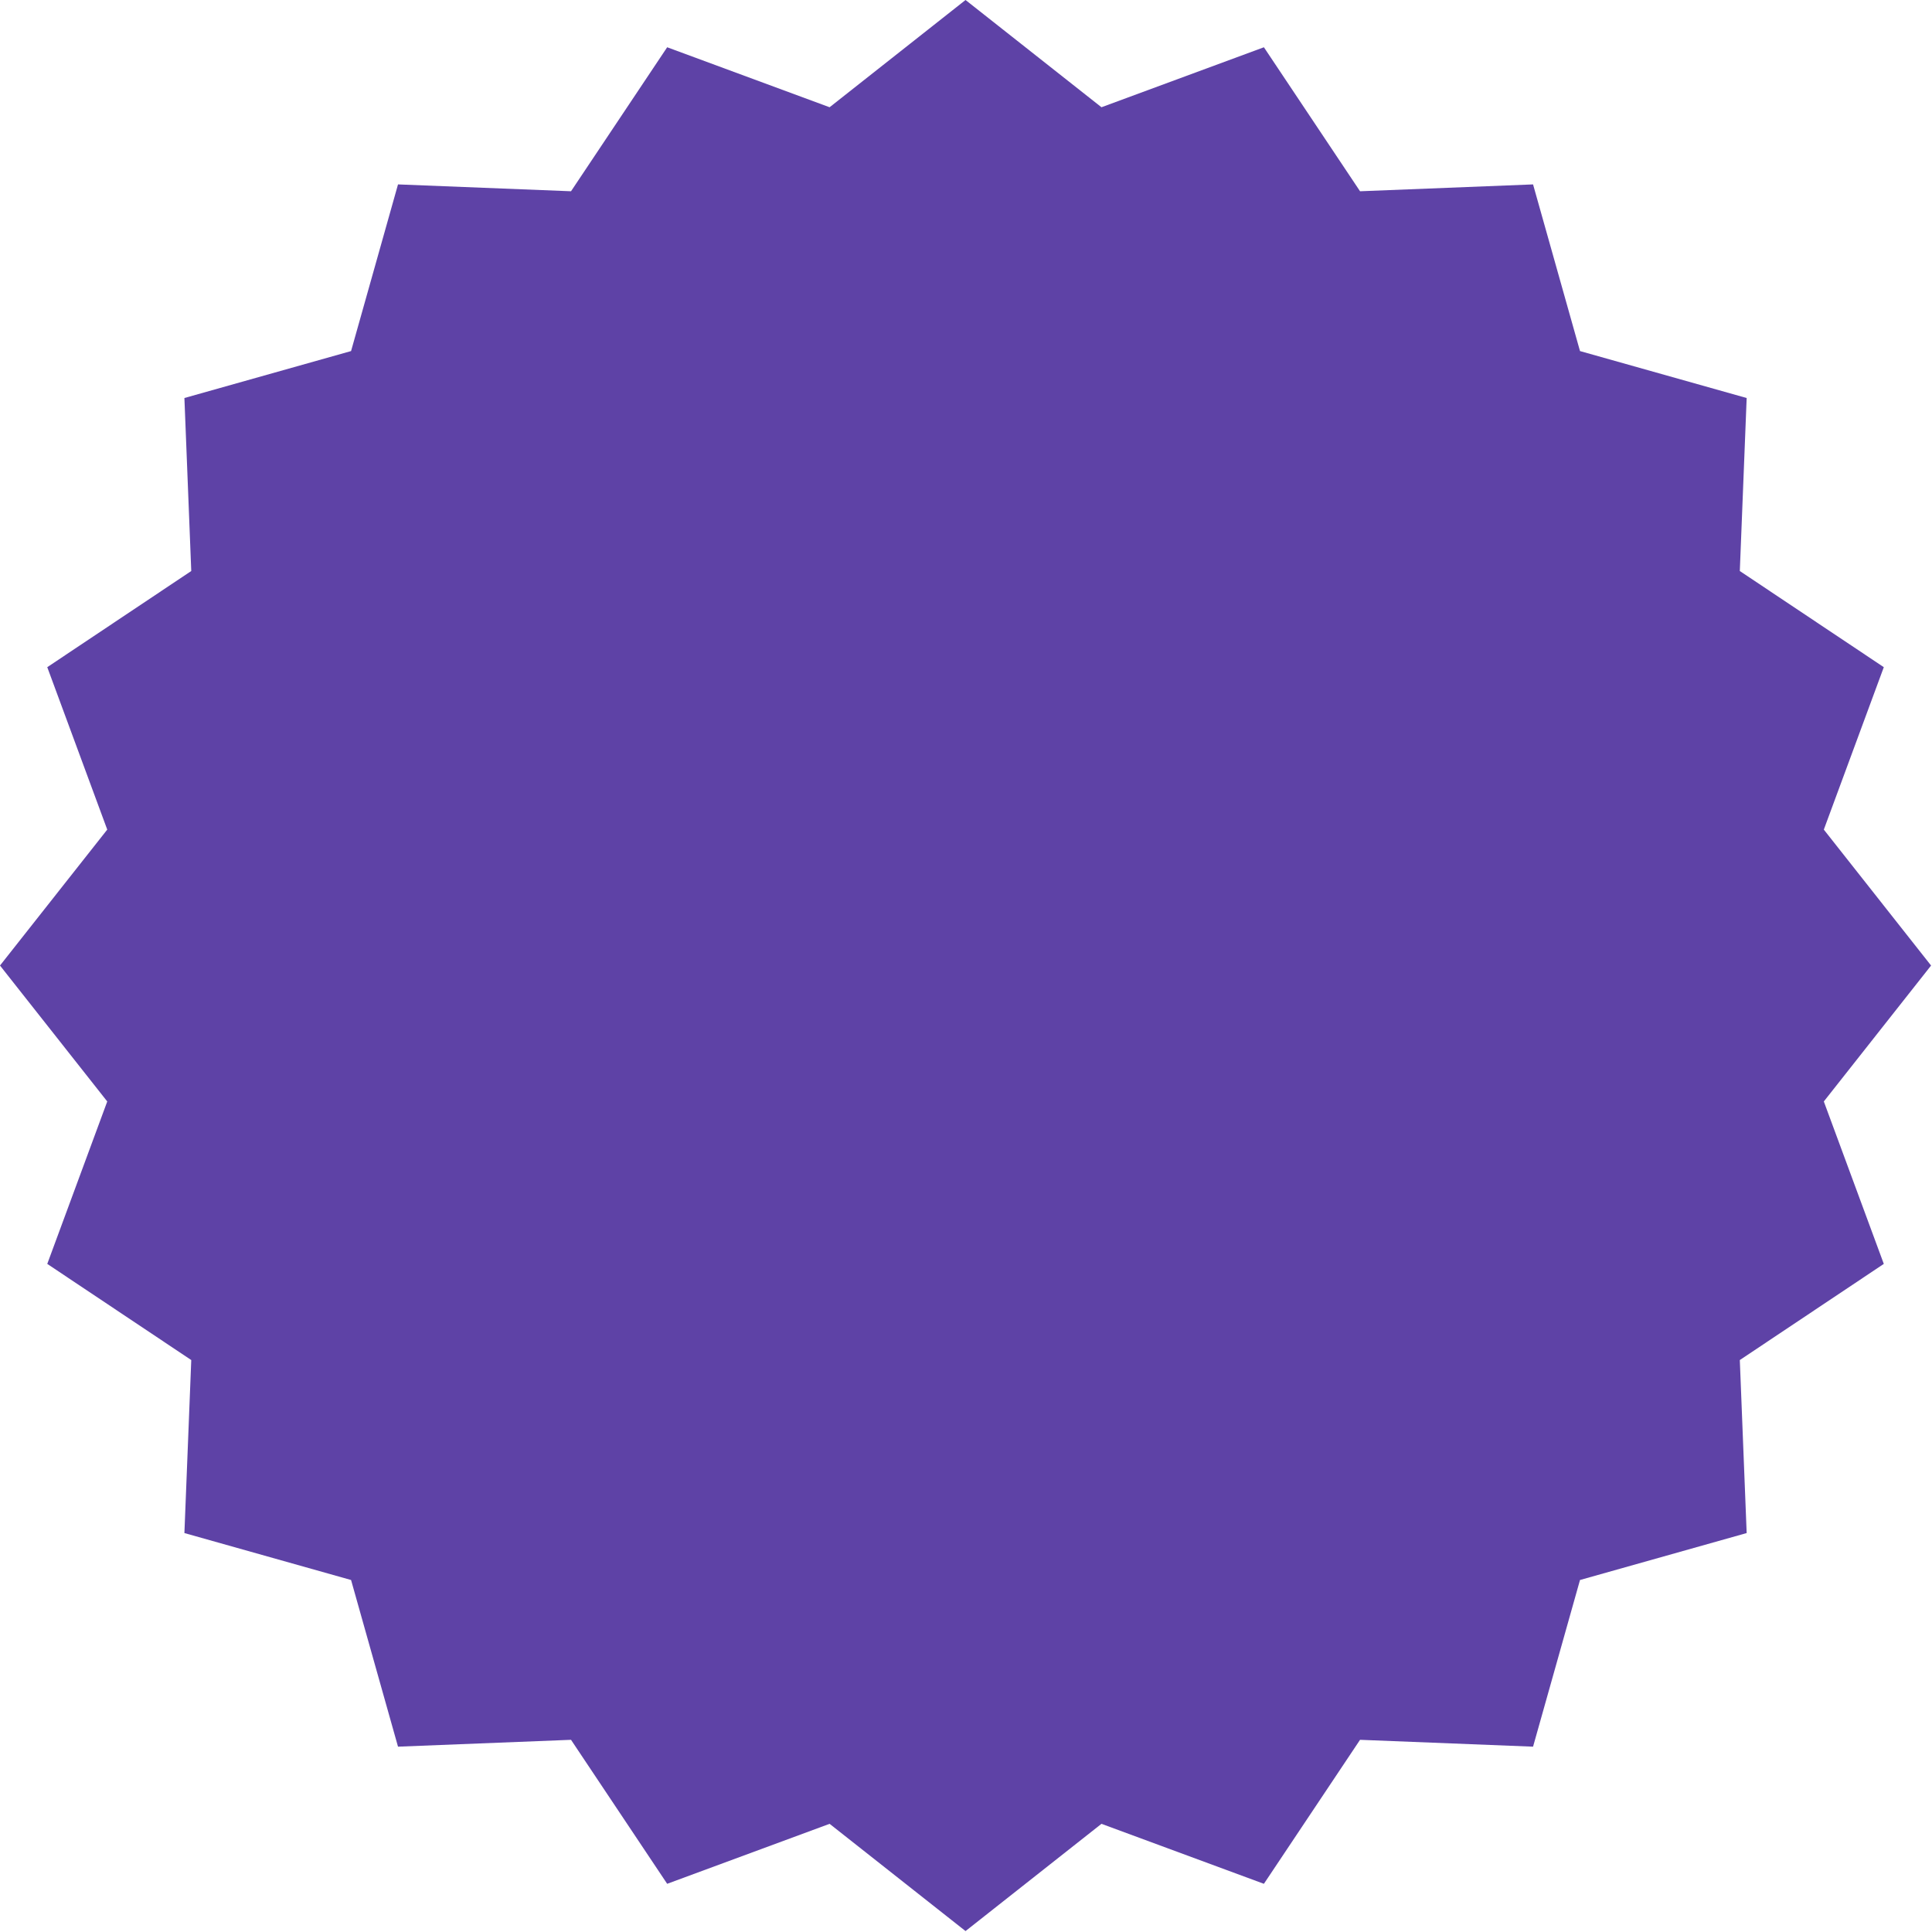 <svg xmlns="http://www.w3.org/2000/svg" xmlns:xlink="http://www.w3.org/1999/xlink" width="693" zoomAndPan="magnify" viewBox="0 0 519.75 519.75" height="693" preserveAspectRatio="xMidYMid meet" version="1.0"><defs><clipPath id="7d23ae1bff"><path d="M 0 0 L 519.5 0 L 519.5 519.5 L 0 519.5 Z M 0 0 " clip-rule="nonzero"/></clipPath><clipPath id="4c1e4ed545"><path d="M 259.75 0 L 296.32 28.852 L 340.016 12.715 L 365.883 51.453 L 412.426 49.609 L 425.055 94.445 L 469.891 107.074 L 468.047 153.617 L 506.785 179.484 L 490.648 223.18 L 519.5 259.75 L 490.648 296.32 L 506.785 340.016 L 468.047 365.883 L 469.891 412.426 L 425.055 425.055 L 412.426 469.891 L 365.883 468.047 L 340.016 506.785 L 296.32 490.648 L 259.75 519.5 L 223.18 490.648 L 179.484 506.785 L 153.617 468.047 L 107.074 469.891 L 94.445 425.055 L 49.609 412.426 L 51.453 365.883 L 12.715 340.016 L 28.852 296.32 L 0 259.75 L 28.852 223.18 L 12.715 179.484 L 51.453 153.617 L 49.609 107.074 L 94.445 94.445 L 107.074 49.609 L 153.617 51.453 L 179.484 12.715 L 223.18 28.852 Z M 259.75 0 " clip-rule="nonzero"/></clipPath></defs><g clip-path="url(#7d23ae1bff)"><g clip-path="url(#4c1e4ed545)"><path fill="#5e42a6" d="M 0 0 L 519.5 0 L 519.5 519.5 L 0 519.5 Z M 0 0 " fill-opacity="1" fill-rule="nonzero"/></g></g></svg>